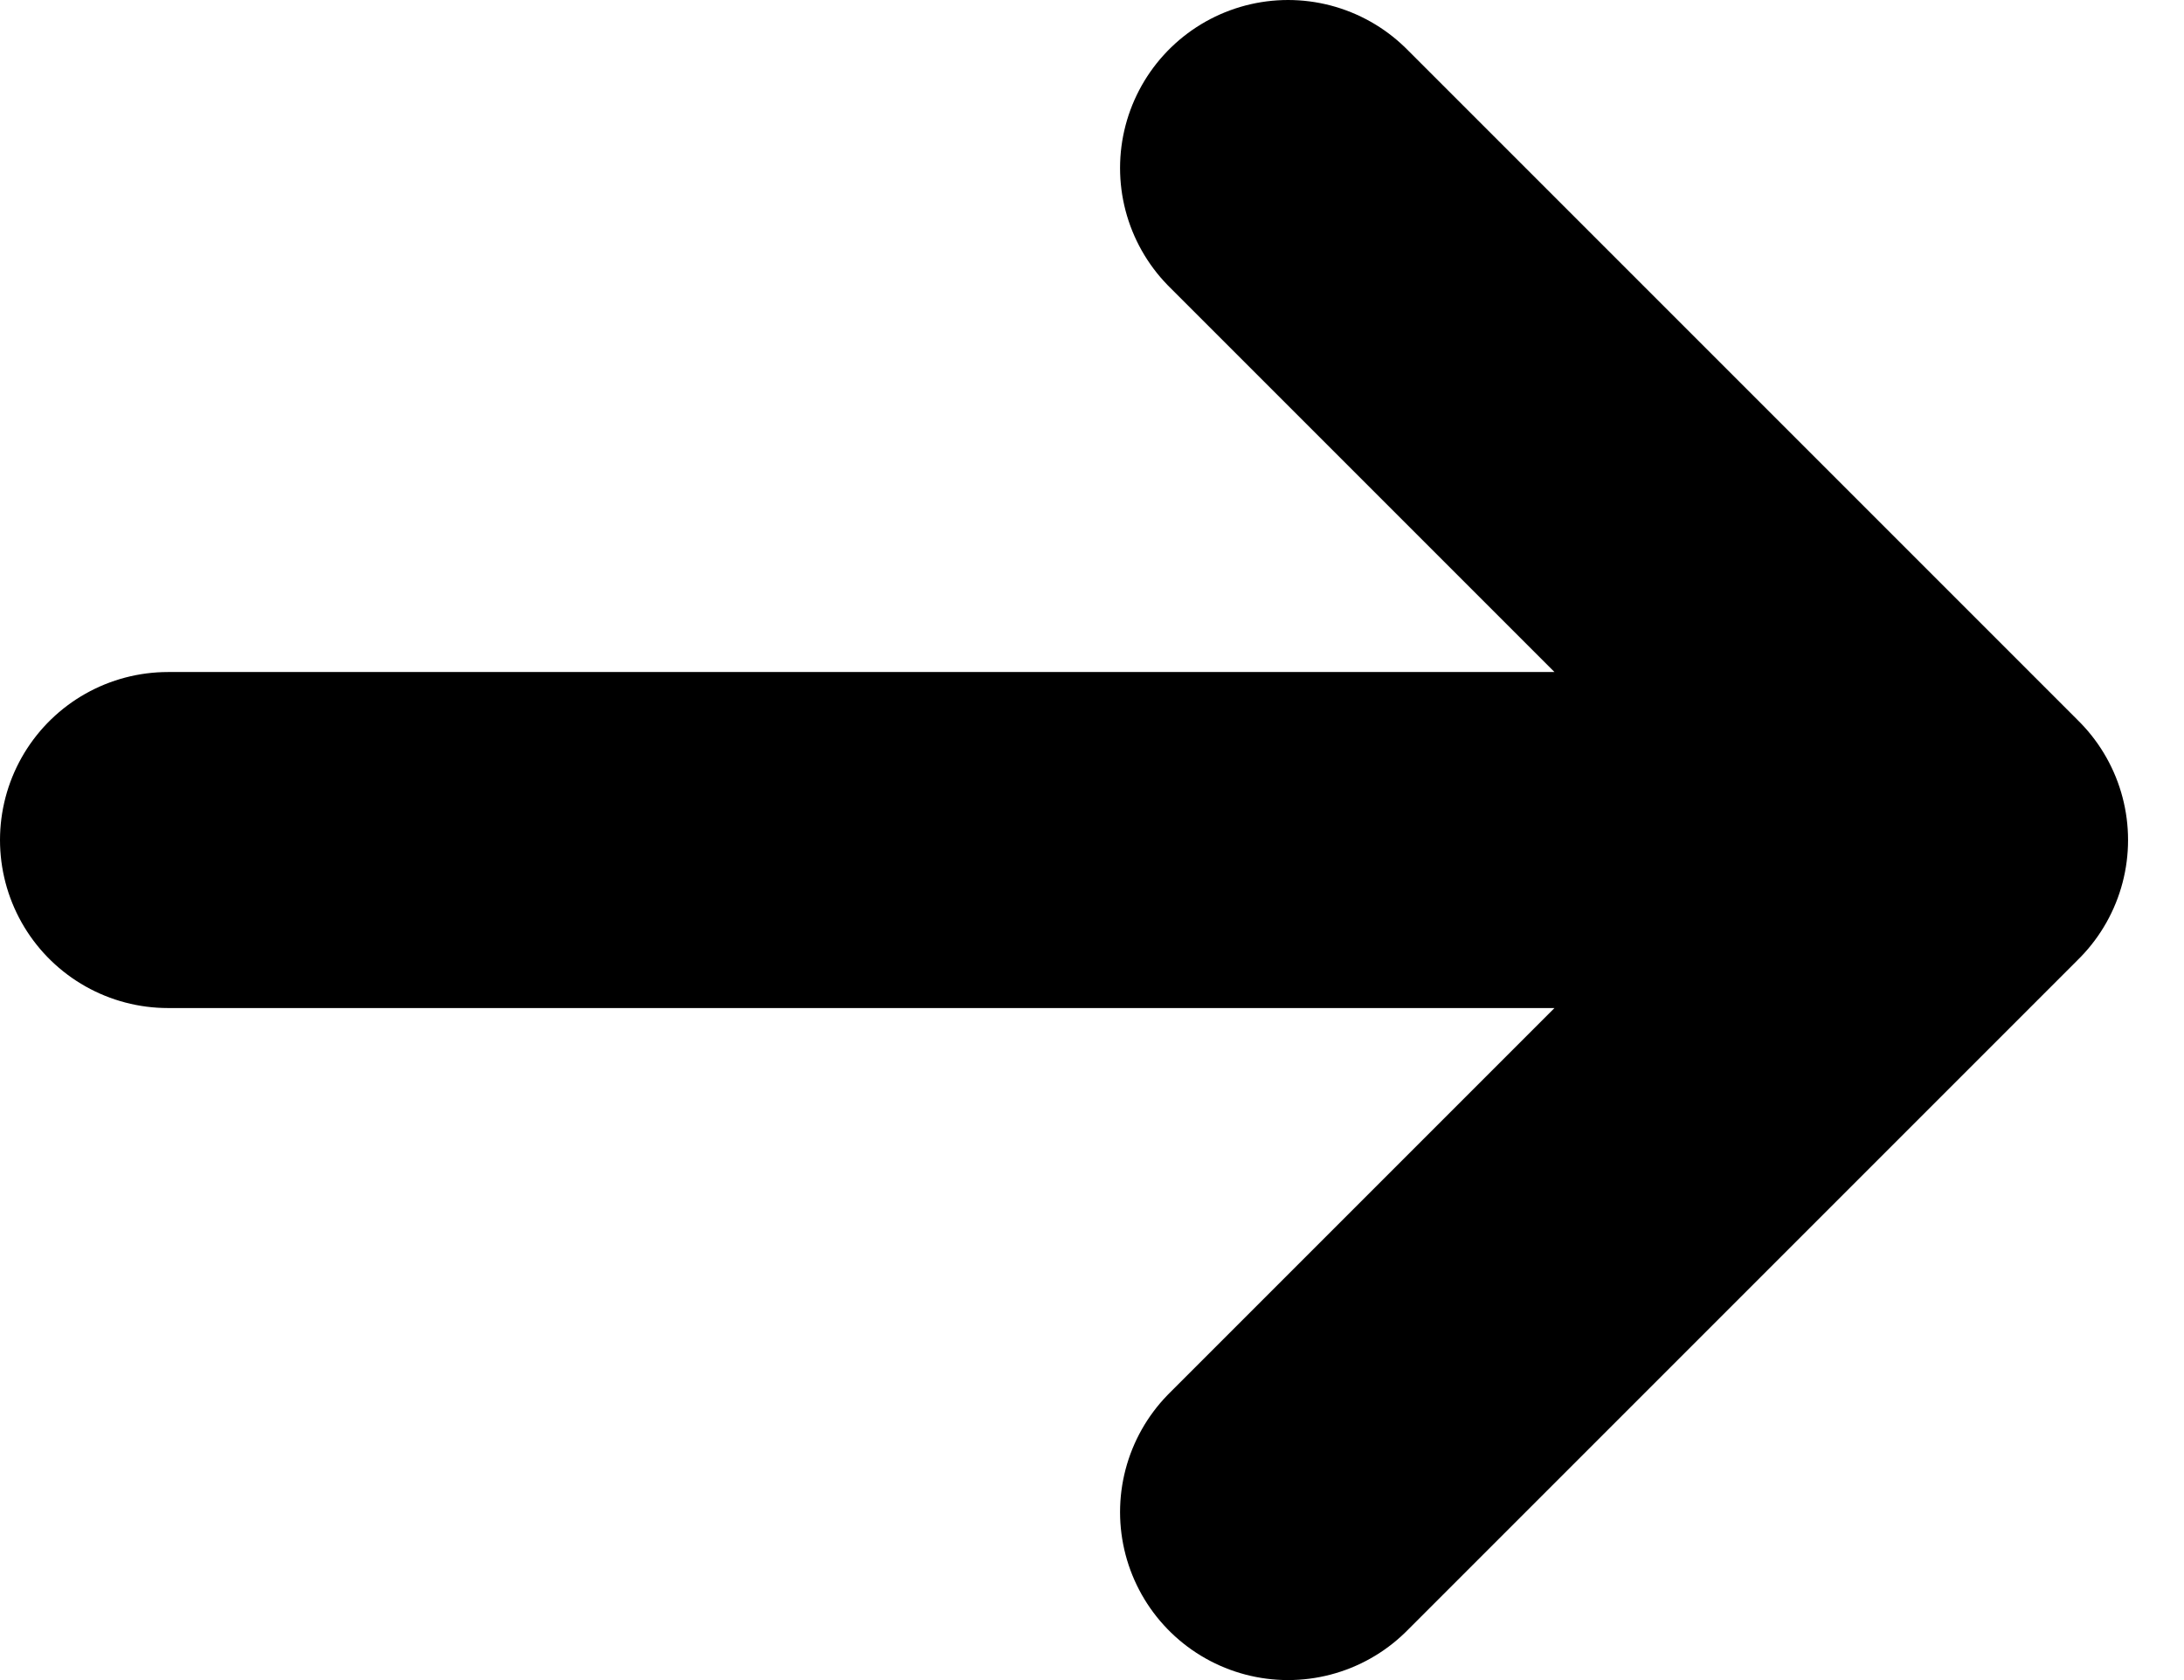 <svg width="13" height="10" viewBox="0 0 13 10" fill="none" xmlns="http://www.w3.org/2000/svg">
<path d="M1 5H11.667M11.667 5L7.667 1M11.667 5L7.667 9" stroke="black" stroke-width="2" stroke-linecap="round" stroke-linejoin="round"/>
</svg>
